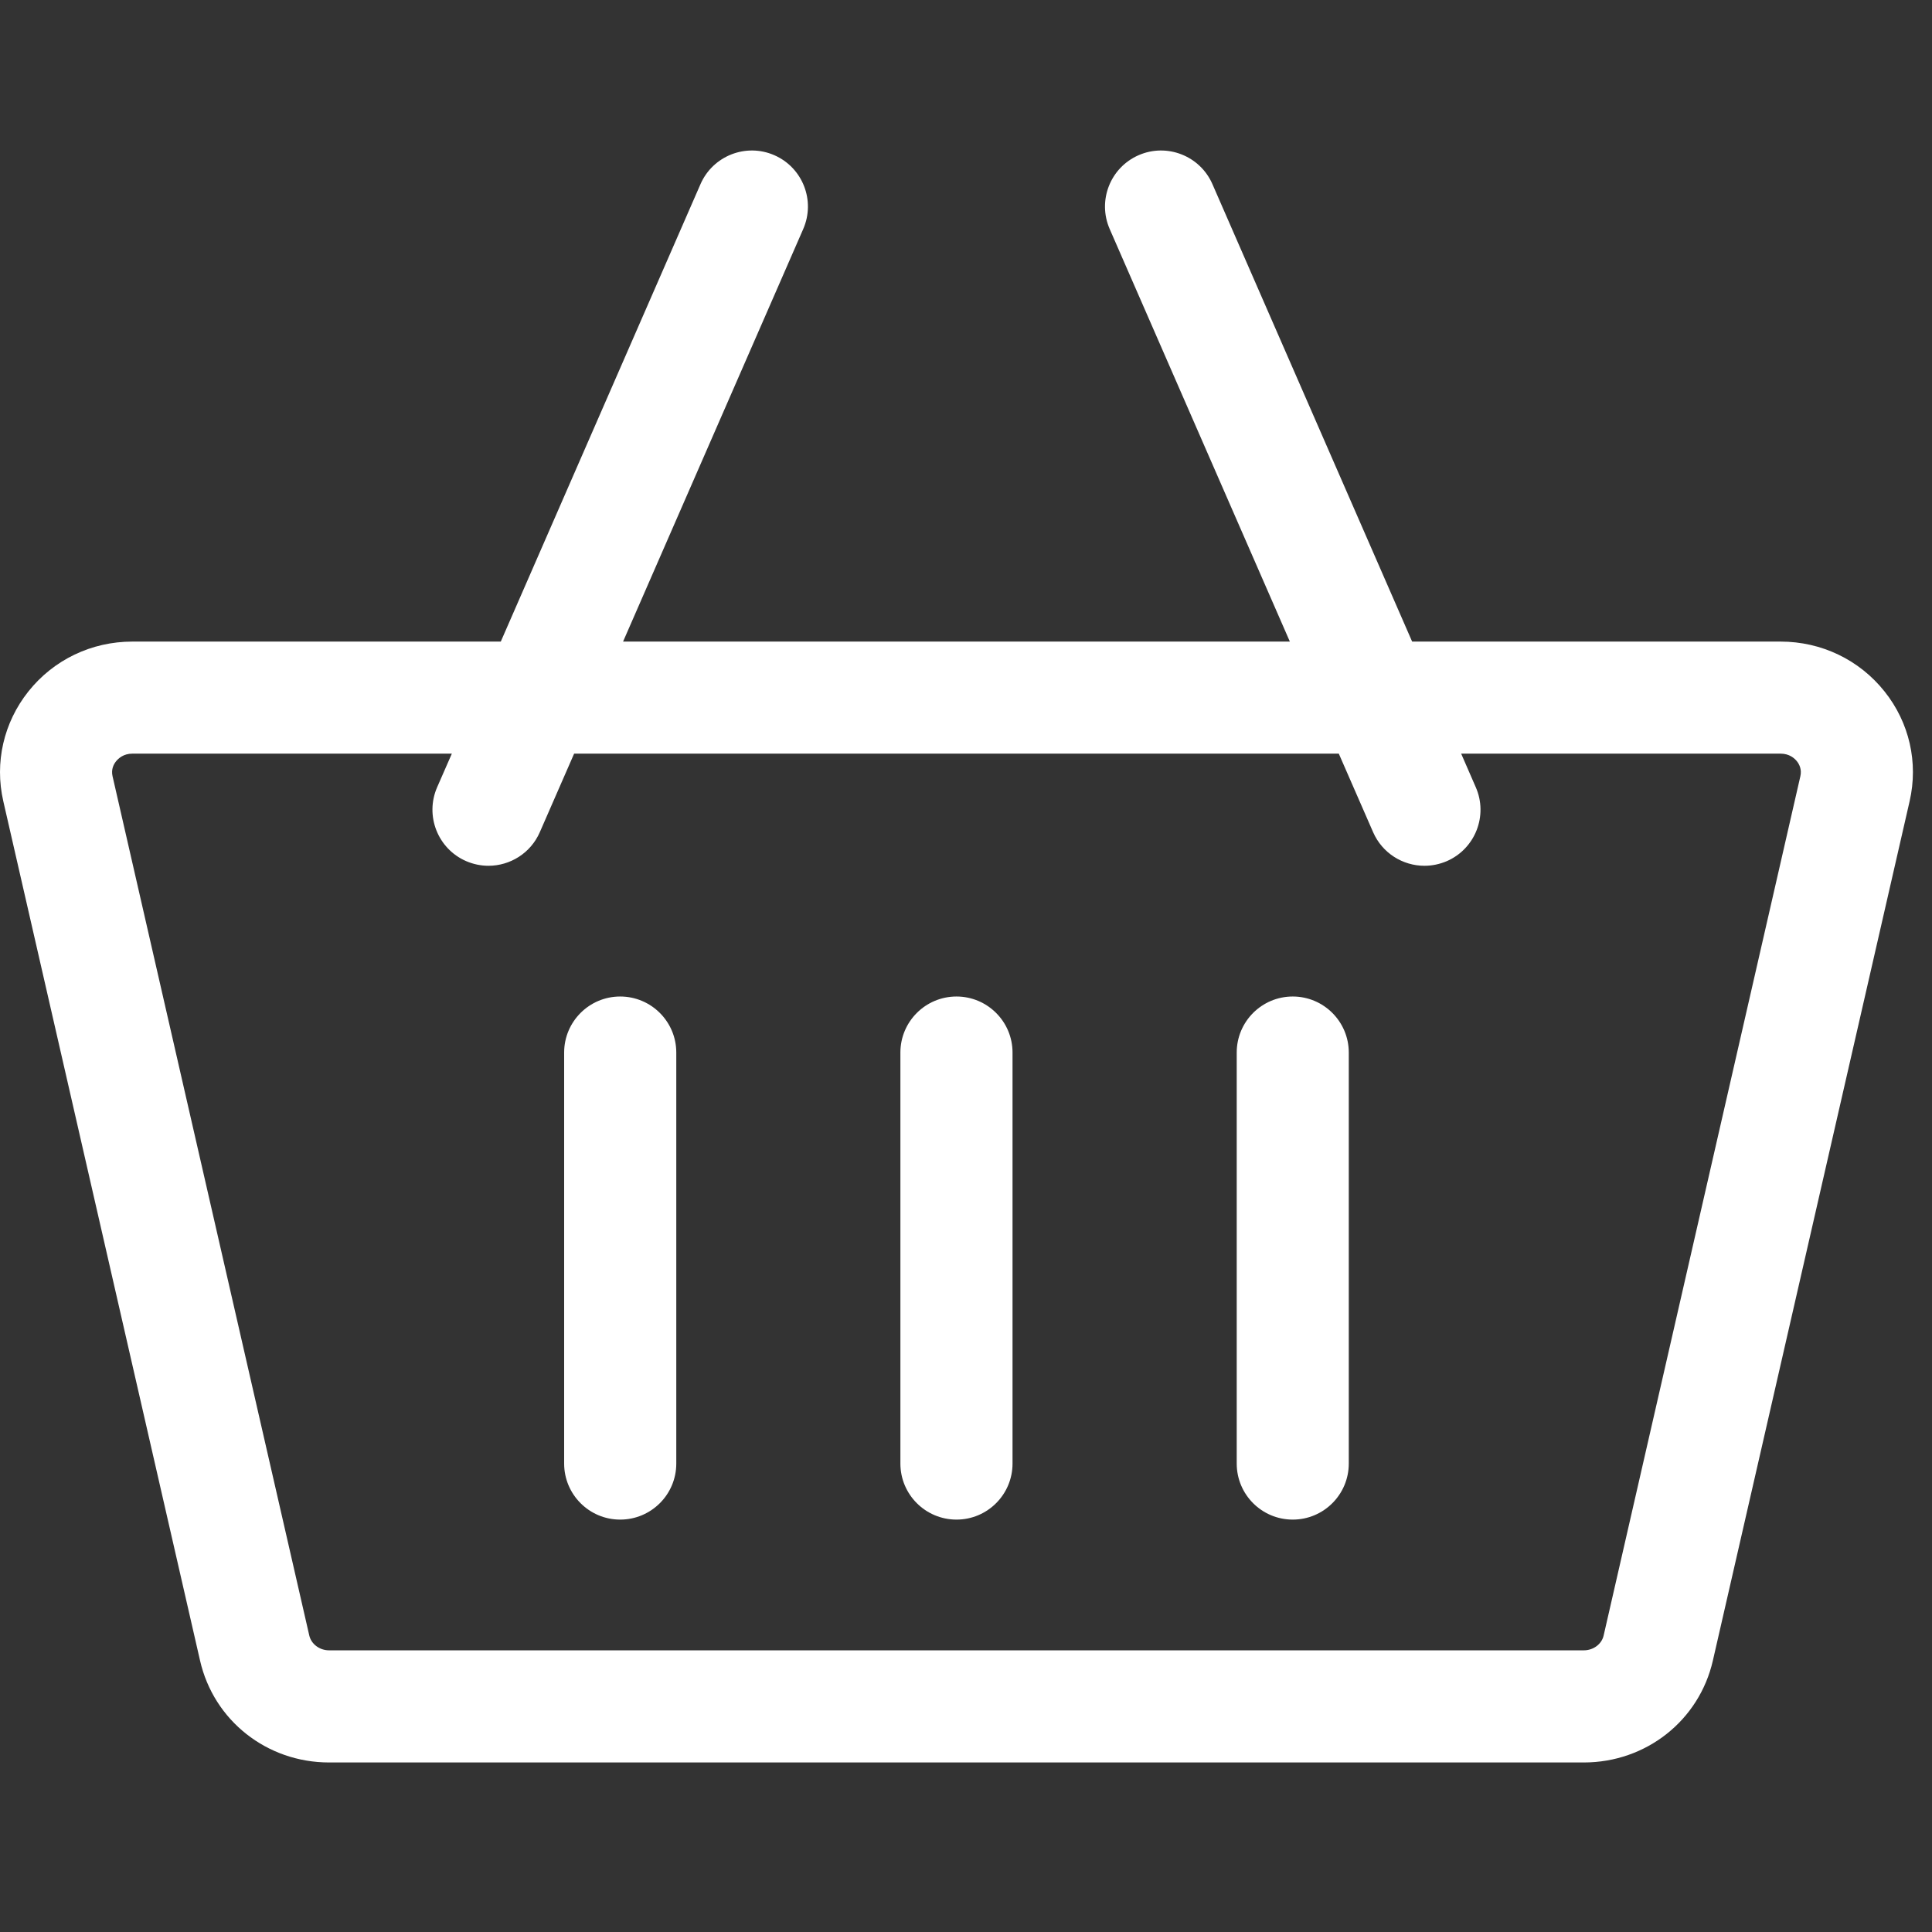 <svg width="24" height="24" viewBox="0 0 24 24" fill="none" xmlns="http://www.w3.org/2000/svg">
<rect x="0" y="0" width="24" height="24" fill="#333333" stroke="none"/>
<g clip-path="url(#clip0_6_918)">
<path d="M23.41 8.589C23.097 8.196 22.626 7.97 22.119 7.97H17.542L15.061 2.287C14.907 1.935 14.496 1.774 14.144 1.928C13.792 2.082 13.631 2.492 13.785 2.845L16.023 7.97H7.74L9.978 2.845C10.132 2.492 9.971 2.082 9.619 1.928C9.267 1.774 8.856 1.935 8.702 2.287L6.221 7.97H1.644C1.137 7.97 0.666 8.196 0.353 8.589C0.045 8.976 -0.069 9.473 0.041 9.953L2.485 20.628C2.655 21.373 3.315 21.894 4.088 21.894H19.675C20.448 21.894 21.108 21.373 21.278 20.628L23.722 9.953C23.832 9.473 23.719 8.976 23.41 8.589ZM19.675 20.501H4.088C3.97 20.501 3.867 20.424 3.842 20.317L1.398 9.642C1.379 9.558 1.411 9.495 1.442 9.457C1.47 9.422 1.534 9.362 1.644 9.362H5.613L5.43 9.78C5.277 10.132 5.437 10.543 5.79 10.697C5.88 10.736 5.975 10.755 6.068 10.755C6.336 10.755 6.592 10.599 6.706 10.337L7.132 9.362H16.631L17.057 10.337C17.171 10.599 17.427 10.755 17.695 10.755C17.788 10.755 17.883 10.736 17.974 10.697C18.326 10.543 18.487 10.132 18.333 9.78L18.151 9.362H22.119C22.23 9.362 22.294 9.422 22.322 9.457C22.352 9.495 22.384 9.558 22.365 9.642L19.921 20.317C19.897 20.424 19.793 20.501 19.675 20.501Z" fill="white"/>
<path d="M7.704 12.379C7.32 12.379 7.008 12.691 7.008 13.075V18.181C7.008 18.565 7.32 18.877 7.704 18.877C8.089 18.877 8.401 18.565 8.401 18.181V13.075C8.401 12.691 8.089 12.379 7.704 12.379Z" fill="white"/>
<path d="M11.882 12.379C11.497 12.379 11.185 12.691 11.185 13.075V18.181C11.185 18.565 11.497 18.877 11.882 18.877C12.266 18.877 12.578 18.565 12.578 18.181V13.075C12.578 12.691 12.266 12.379 11.882 12.379Z" fill="white"/>
<path d="M16.059 12.379C15.674 12.379 15.363 12.691 15.363 13.075V18.181C15.363 18.565 15.674 18.877 16.059 18.877C16.443 18.877 16.755 18.565 16.755 18.181V13.075C16.755 12.691 16.443 12.379 16.059 12.379Z" fill="white"/>
</g>
<defs>
<clipPath id="clip0_6_918">
<rect width="23.763" height="23.763" fill="white"/>
</clipPath>
</defs>
</svg>
